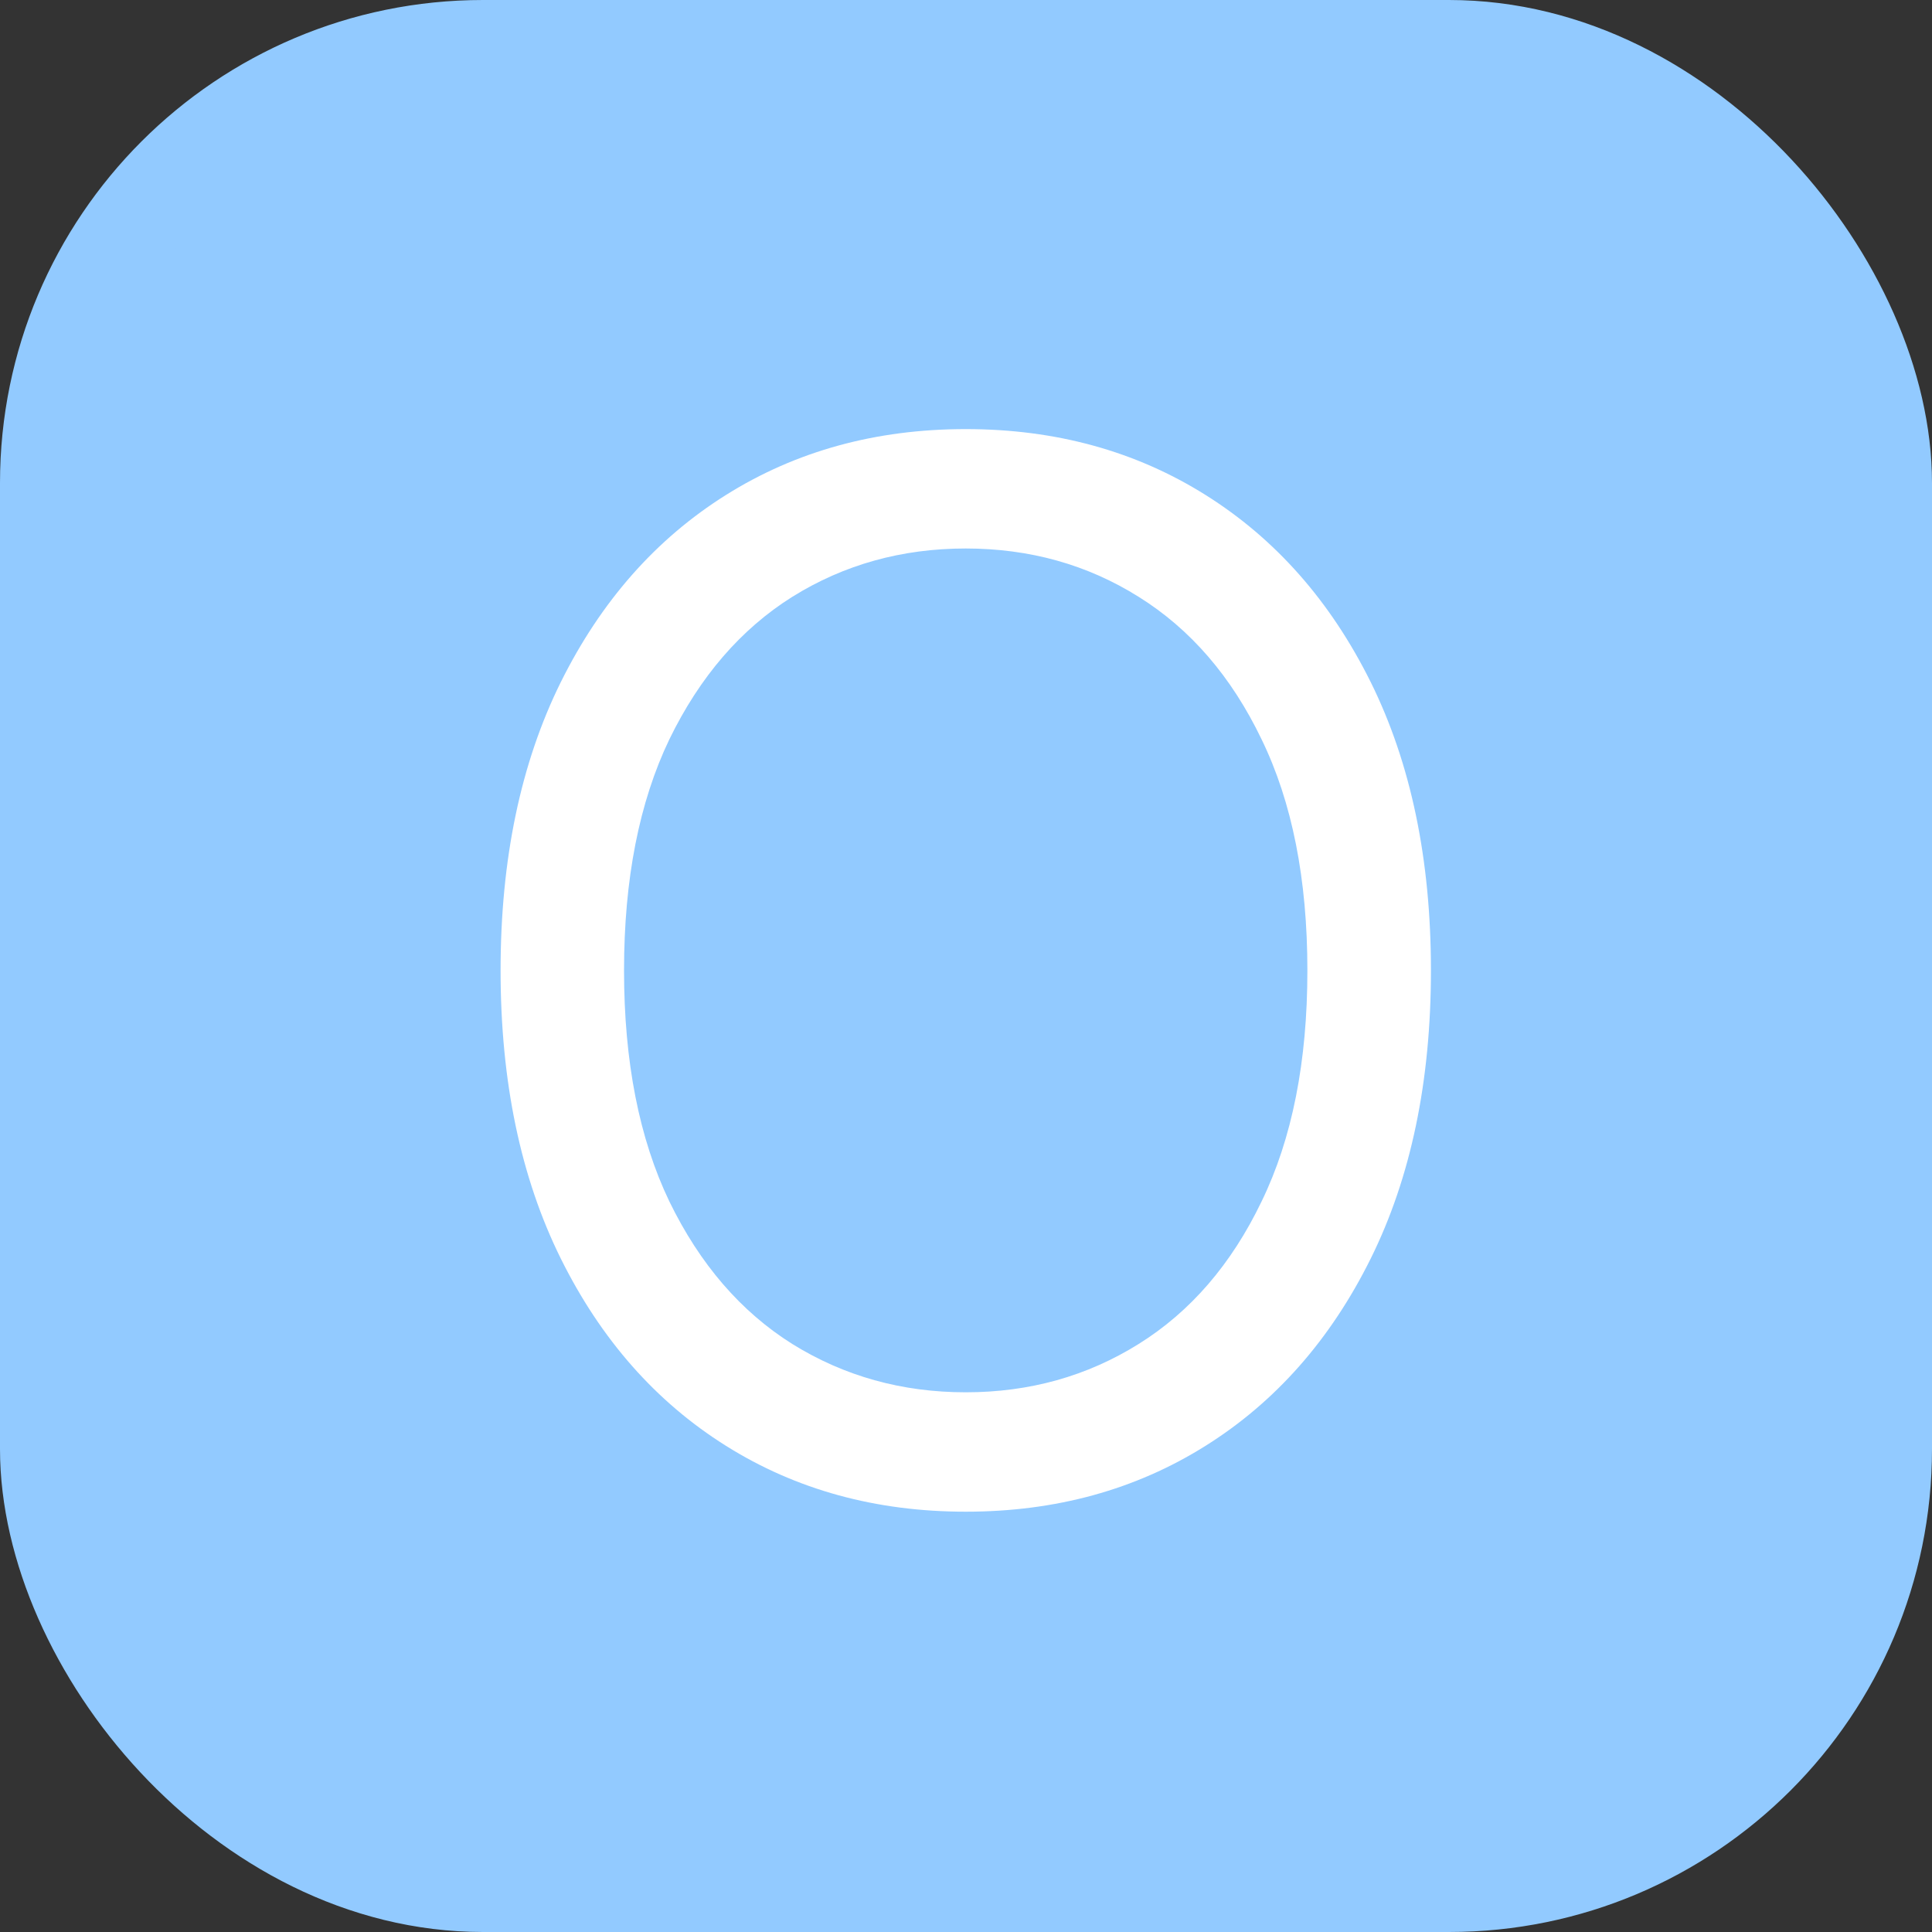 <svg width="20" height="20" viewBox="0 0 20 20" fill="none" xmlns="http://www.w3.org/2000/svg">
<rect x="0" y="0" width="20" height="20" fill="#333333" stroke="none"/>
<rect x="0.5" y="0.5" width="19" height="19" rx="4.5" fill="#92CAFF" stroke="#92CAFF"/>
<path d="M14.813 10.046C14.813 11.196 14.605 12.19 14.19 13.028C13.774 13.867 13.204 14.513 12.48 14.967C11.755 15.422 10.928 15.649 9.997 15.649C9.067 15.649 8.24 15.422 7.515 14.967C6.791 14.513 6.221 13.867 5.805 13.028C5.39 12.19 5.182 11.196 5.182 10.046C5.182 8.895 5.39 7.901 5.805 7.062C6.221 6.224 6.791 5.578 7.515 5.124C8.24 4.669 9.067 4.442 9.997 4.442C10.928 4.442 11.755 4.669 12.48 5.124C13.204 5.578 13.774 6.224 14.19 7.062C14.605 7.901 14.813 8.895 14.813 10.046ZM13.534 10.046C13.534 9.101 13.376 8.304 13.06 7.654C12.748 7.004 12.323 6.512 11.787 6.178C11.254 5.844 10.658 5.678 9.997 5.678C9.337 5.678 8.738 5.844 8.202 6.178C7.67 6.512 7.245 7.004 6.929 7.654C6.617 8.304 6.46 9.101 6.46 10.046C6.46 10.99 6.617 11.787 6.929 12.437C7.245 13.087 7.67 13.579 8.202 13.913C8.738 14.246 9.337 14.413 9.997 14.413C10.658 14.413 11.254 14.246 11.787 13.913C12.323 13.579 12.748 13.087 13.06 12.437C13.376 11.787 13.534 10.99 13.534 10.046Z" fill="white"/>
</svg>
